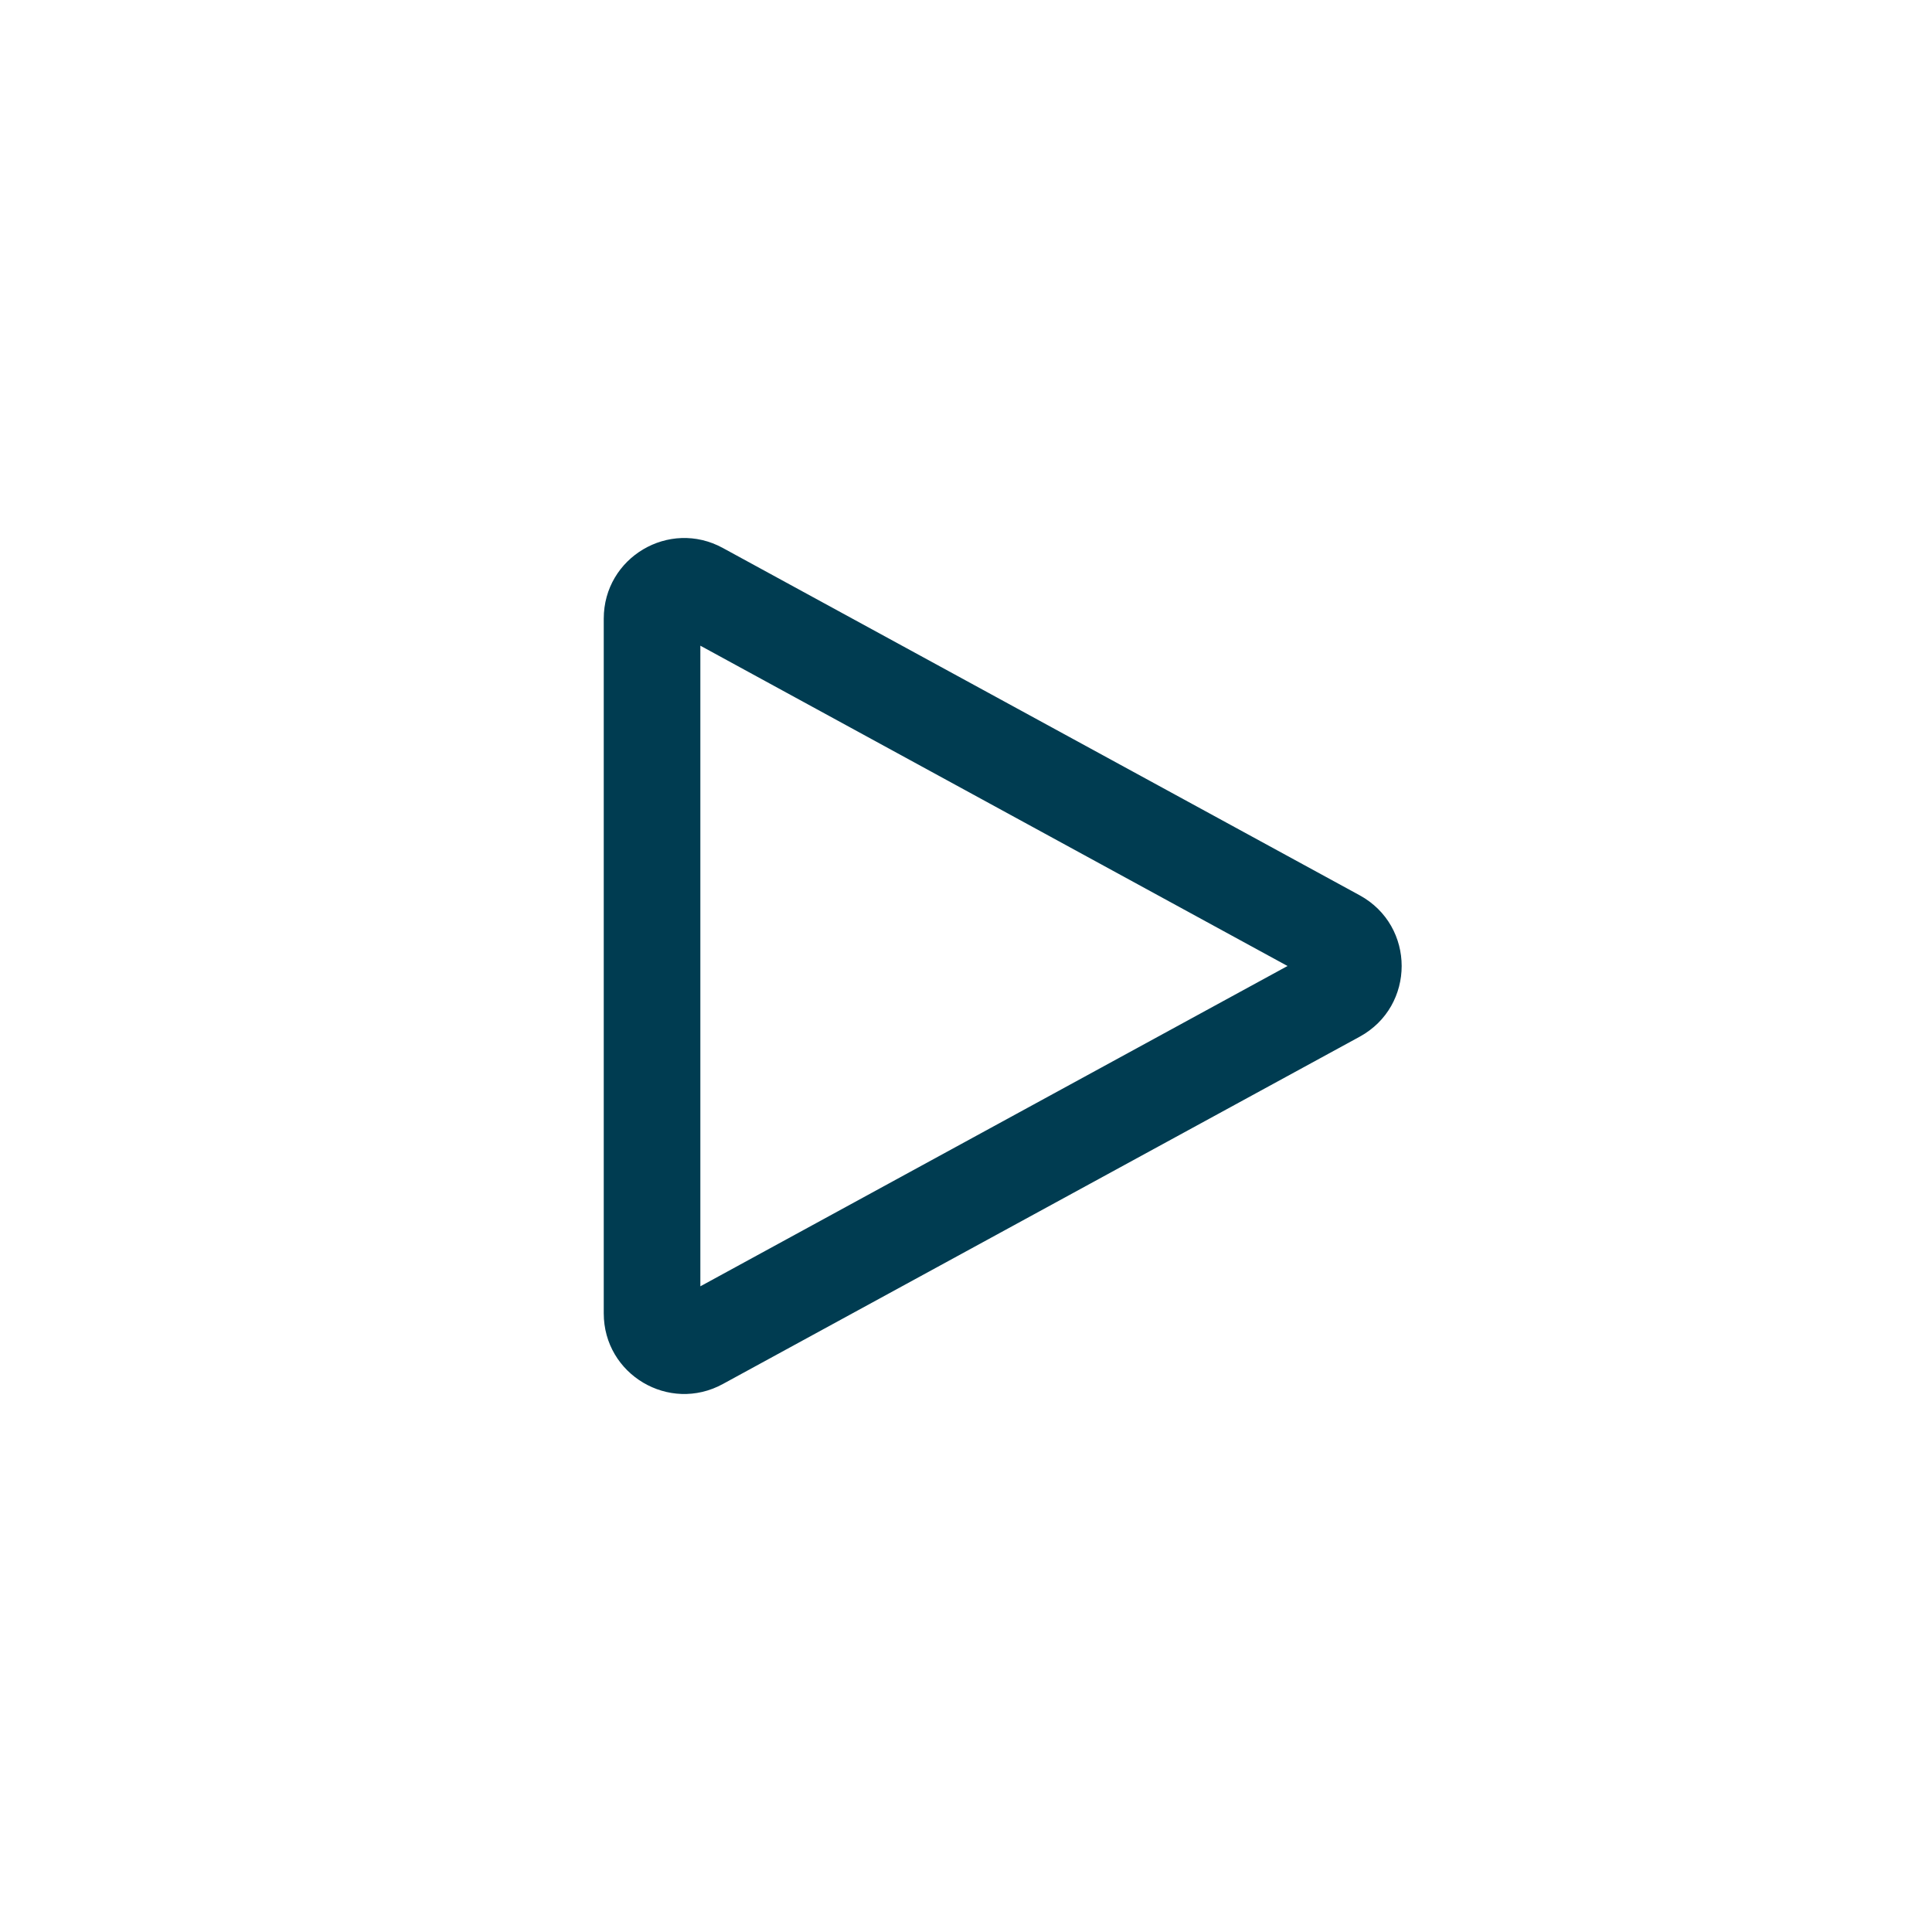 <svg xmlns="http://www.w3.org/2000/svg" width="24" height="24" viewBox="0 0 24 24"><rect width="24" height="24" fill="#fff" opacity="0"/><g transform="translate(18.5 6) rotate(90)" fill="none"><path d="M5.122,1.609a1,1,0,0,1,1.756,0l4.315,7.912A1,1,0,0,1,10.315,11H1.685A1,1,0,0,1,.807,9.521Z" stroke="none"/><path d="M 6 2.506 L 2.021 9.8 L 9.979 9.8 L 6 2.506 M 6 1.088 C 6.344 1.088 6.688 1.262 6.878 1.609 L 11.193 9.521 C 11.557 10.188 11.075 11 10.315 11 L 1.685 11 C 0.925 11 0.443 10.188 0.807 9.521 L 5.122 1.609 C 5.312 1.262 5.656 1.088 6 1.088 Z" stroke="none" fill="#003c51"/></g></svg>